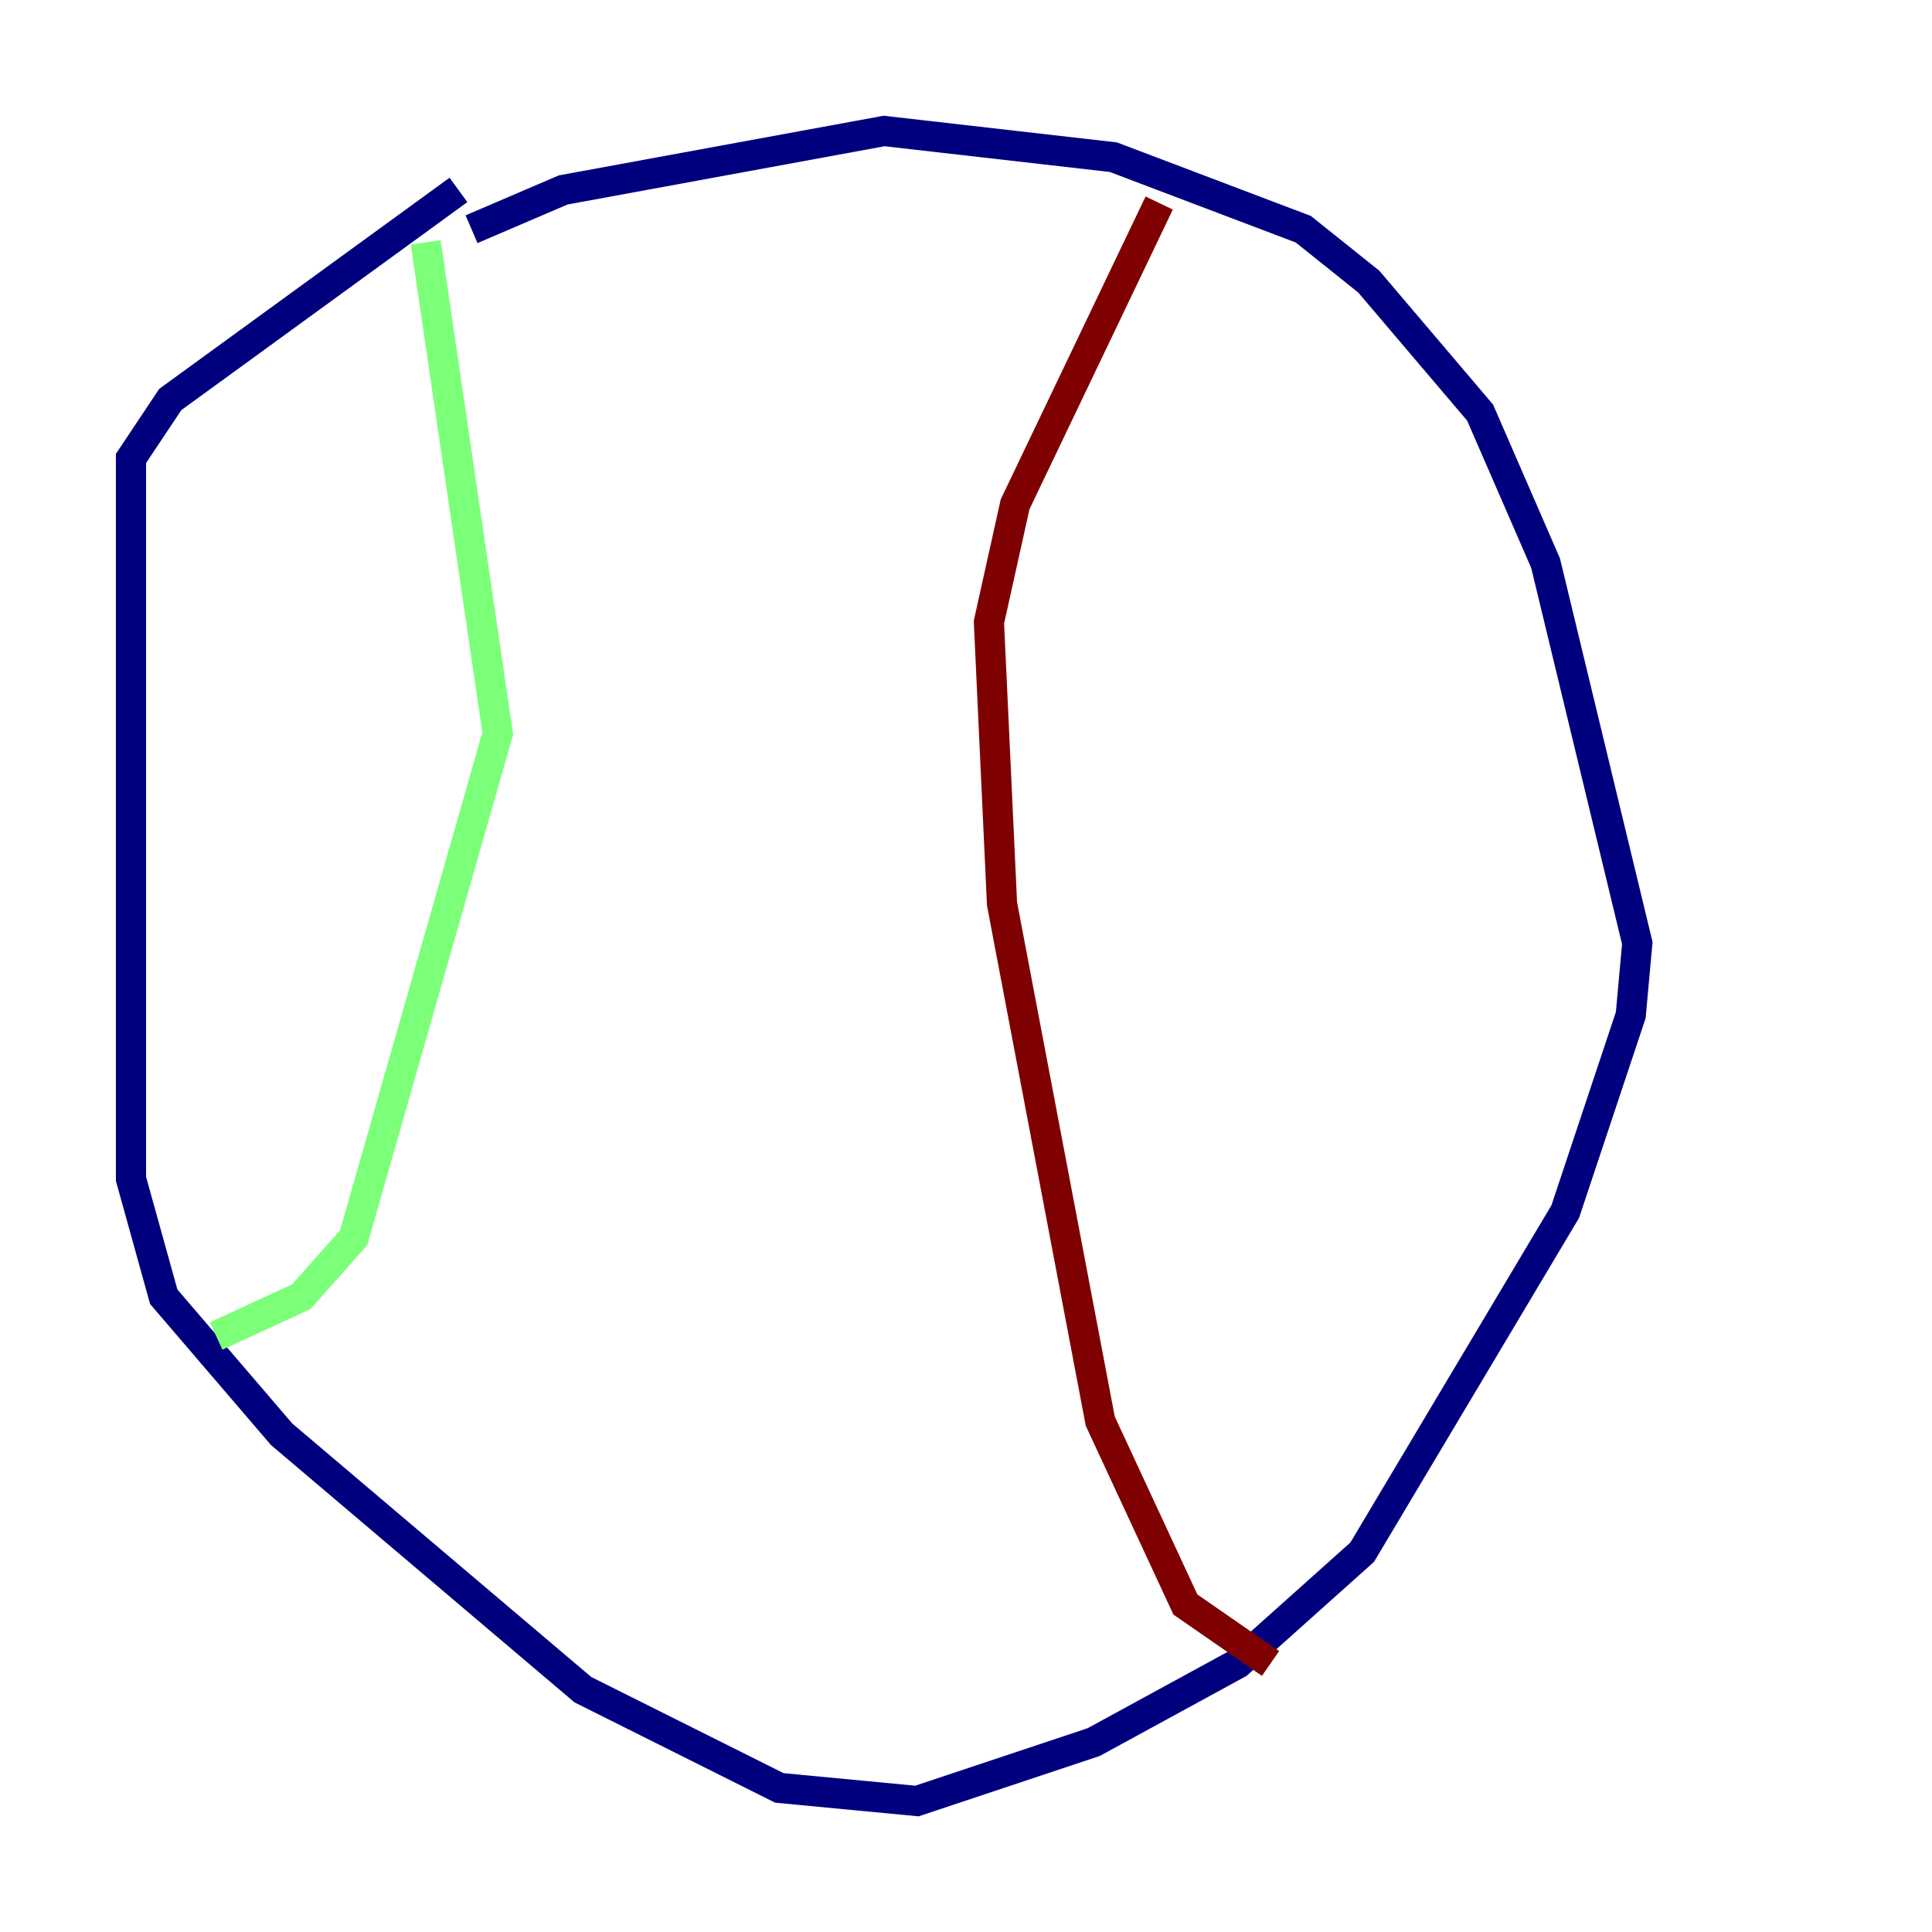 <?xml version="1.0" encoding="utf-8" ?>
<svg baseProfile="tiny" height="128" version="1.2" viewBox="0,0,128,128" width="128" xmlns="http://www.w3.org/2000/svg" xmlns:ev="http://www.w3.org/2001/xml-events" xmlns:xlink="http://www.w3.org/1999/xlink"><defs /><polyline fill="none" points="30.373,12.583 11.281,26.468 8.678,30.373 8.678,78.102 10.848,85.912 18.658,95.024 38.617,111.946 51.634,118.454 60.746,119.322 72.461,115.417 82.007,110.21 90.251,102.834 103.702,80.271 108.041,67.254 108.475,62.481 102.4,37.315 98.061,27.336 90.685,18.658 86.346,15.186 73.763,10.414 58.576,8.678 37.315,12.583 31.241,15.186" stroke="#00007f" stroke-width="2" /><polyline fill="none" points="28.203,16.054 32.976,48.597 23.43,82.007 19.959,85.912 14.319,88.515" stroke="#7cff79" stroke-width="2" /><polyline fill="none" points="76.8,13.451 67.254,33.41 65.519,41.22 66.386,59.878 72.895,94.156 78.536,106.305 84.176,110.21" stroke="#7f0000" stroke-width="2" /></svg>